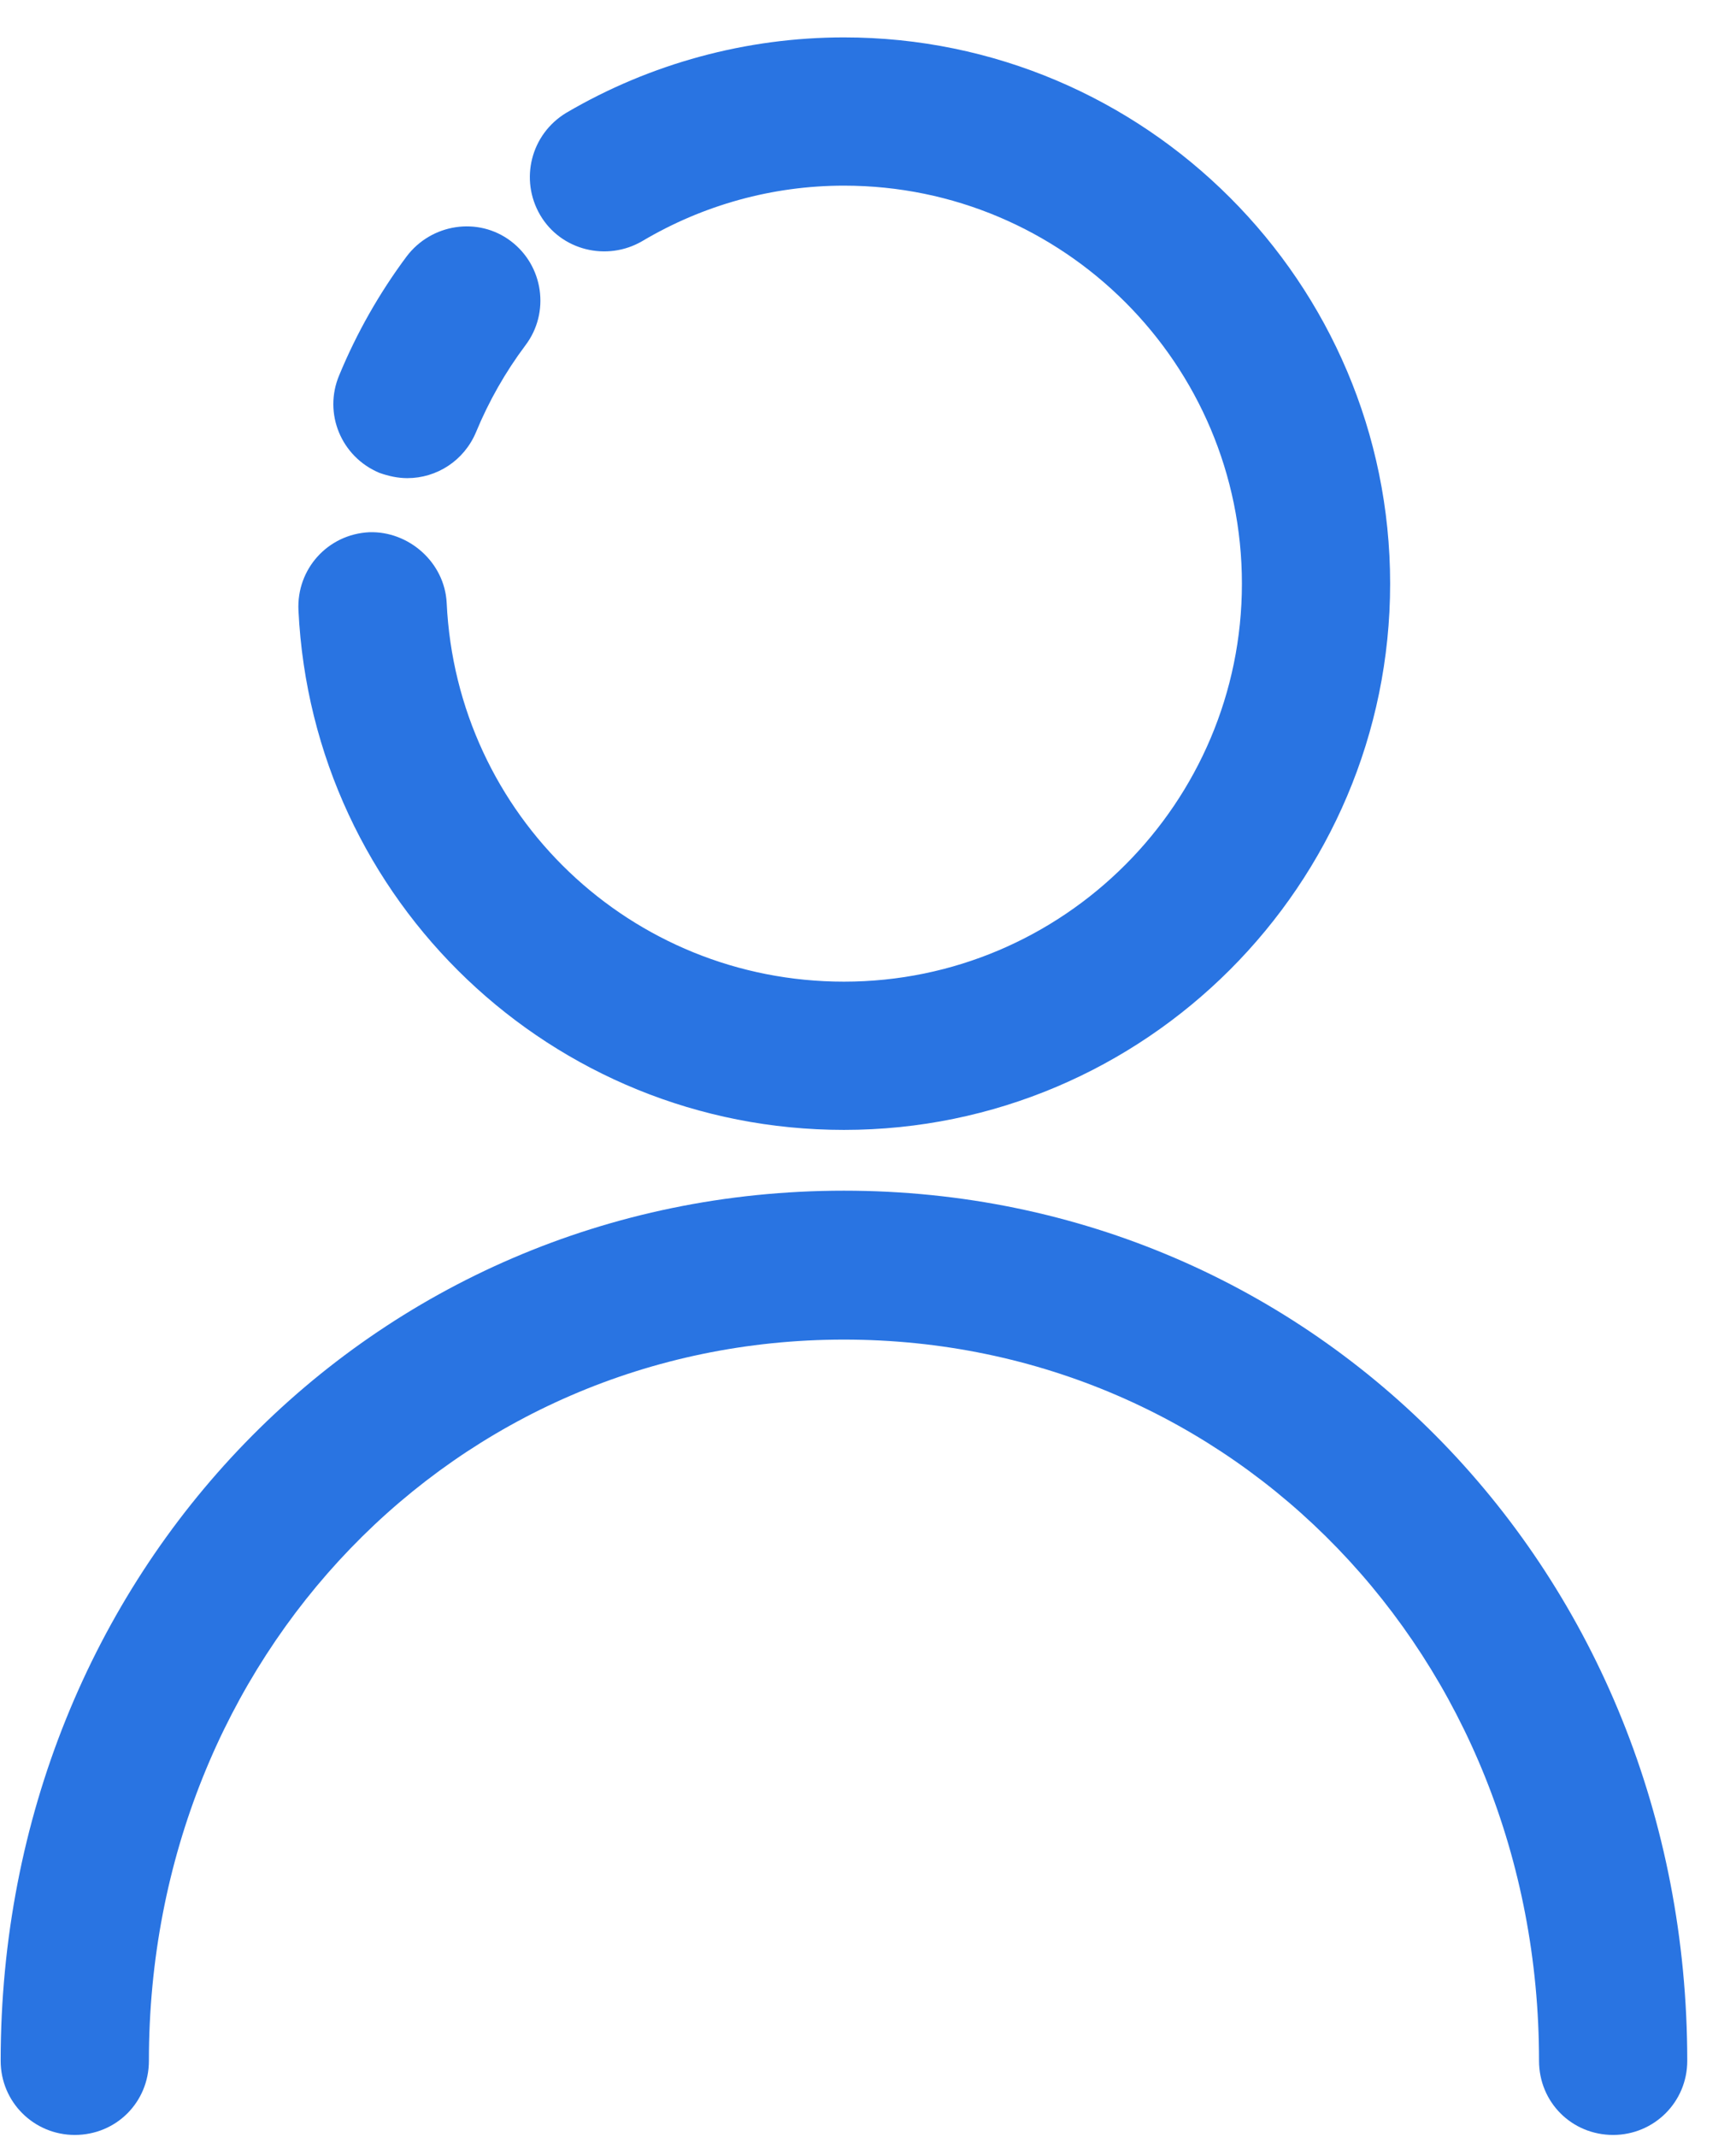 <svg xmlns="http://www.w3.org/2000/svg" viewBox="0 0 26 32" width="26" height="32">
	<defs>
		<clipPath clipPathUnits="userSpaceOnUse" id="cp1">
			<path d="M736.24 1234.68L-499.68 1234.68L-499.68 -494.46L736.24 -494.46L736.24 1234.68Z" />
		</clipPath>
	</defs>
	<style>
		tspan { white-space:pre }
		.shp0 { fill: #2974e2 } 
	</style>
	<g id="PRINT">
		<g id="&lt;Clip Group&gt;" clip-path="url(#cp1)">
			<g id="&lt;Group&gt;">
				<g id="&lt;Group&gt;">
					<g id="&lt;Group&gt;">
						<g id="&lt;Group&gt;">
							<g id="&lt;Group&gt;">
								<g id="&lt;Group&gt;">
									<path id="&lt;Path&gt;" class="shp0" d="M12.64 16.92C17.15 16.92 20.82 13.25 20.82 8.74C20.82 4.23 17.15 0.56 12.64 0.56C11.18 0.56 9.74 0.95 8.48 1.69C7.95 2.01 7.78 2.69 8.09 3.22C8.4 3.75 9.09 3.92 9.62 3.61C10.53 3.07 11.57 2.78 12.64 2.78C15.93 2.78 18.6 5.45 18.6 8.74C18.6 12.02 15.93 14.7 12.64 14.7C9.45 14.7 6.84 12.21 6.69 9.03C6.66 8.42 6.12 7.95 5.53 7.97C4.91 8 4.44 8.52 4.47 9.14C4.68 13.5 8.27 16.92 12.64 16.92Z" />
									<path id="&lt;Path&gt;" class="shp0" d="M5.68 7.08C5.82 7.13 5.96 7.16 6.1 7.16C6.54 7.16 6.95 6.9 7.13 6.47C7.32 6.01 7.57 5.57 7.87 5.17C8.24 4.68 8.14 3.98 7.65 3.61C7.16 3.24 6.46 3.35 6.09 3.84C5.68 4.39 5.34 4.99 5.08 5.62C4.84 6.19 5.11 6.84 5.68 7.08Z" />
									<path id="&lt;Path&gt;" class="shp0" d="M12.64 17.83C5.56 17.83 0.01 23.56 0.01 30.86C0.01 31.48 0.51 31.97 1.12 31.97C1.74 31.97 2.23 31.48 2.23 30.86C2.23 24.8 6.81 20.06 12.64 20.06C18.48 20.06 23.05 24.8 23.05 30.86C23.05 31.48 23.54 31.97 24.16 31.97C24.77 31.97 25.27 31.48 25.27 30.86C25.27 23.56 19.72 17.83 12.64 17.83Z" />
								</g>
							</g>
						</g>
					</g>
				</g>
			</g>
		</g>
	</g>
</svg>